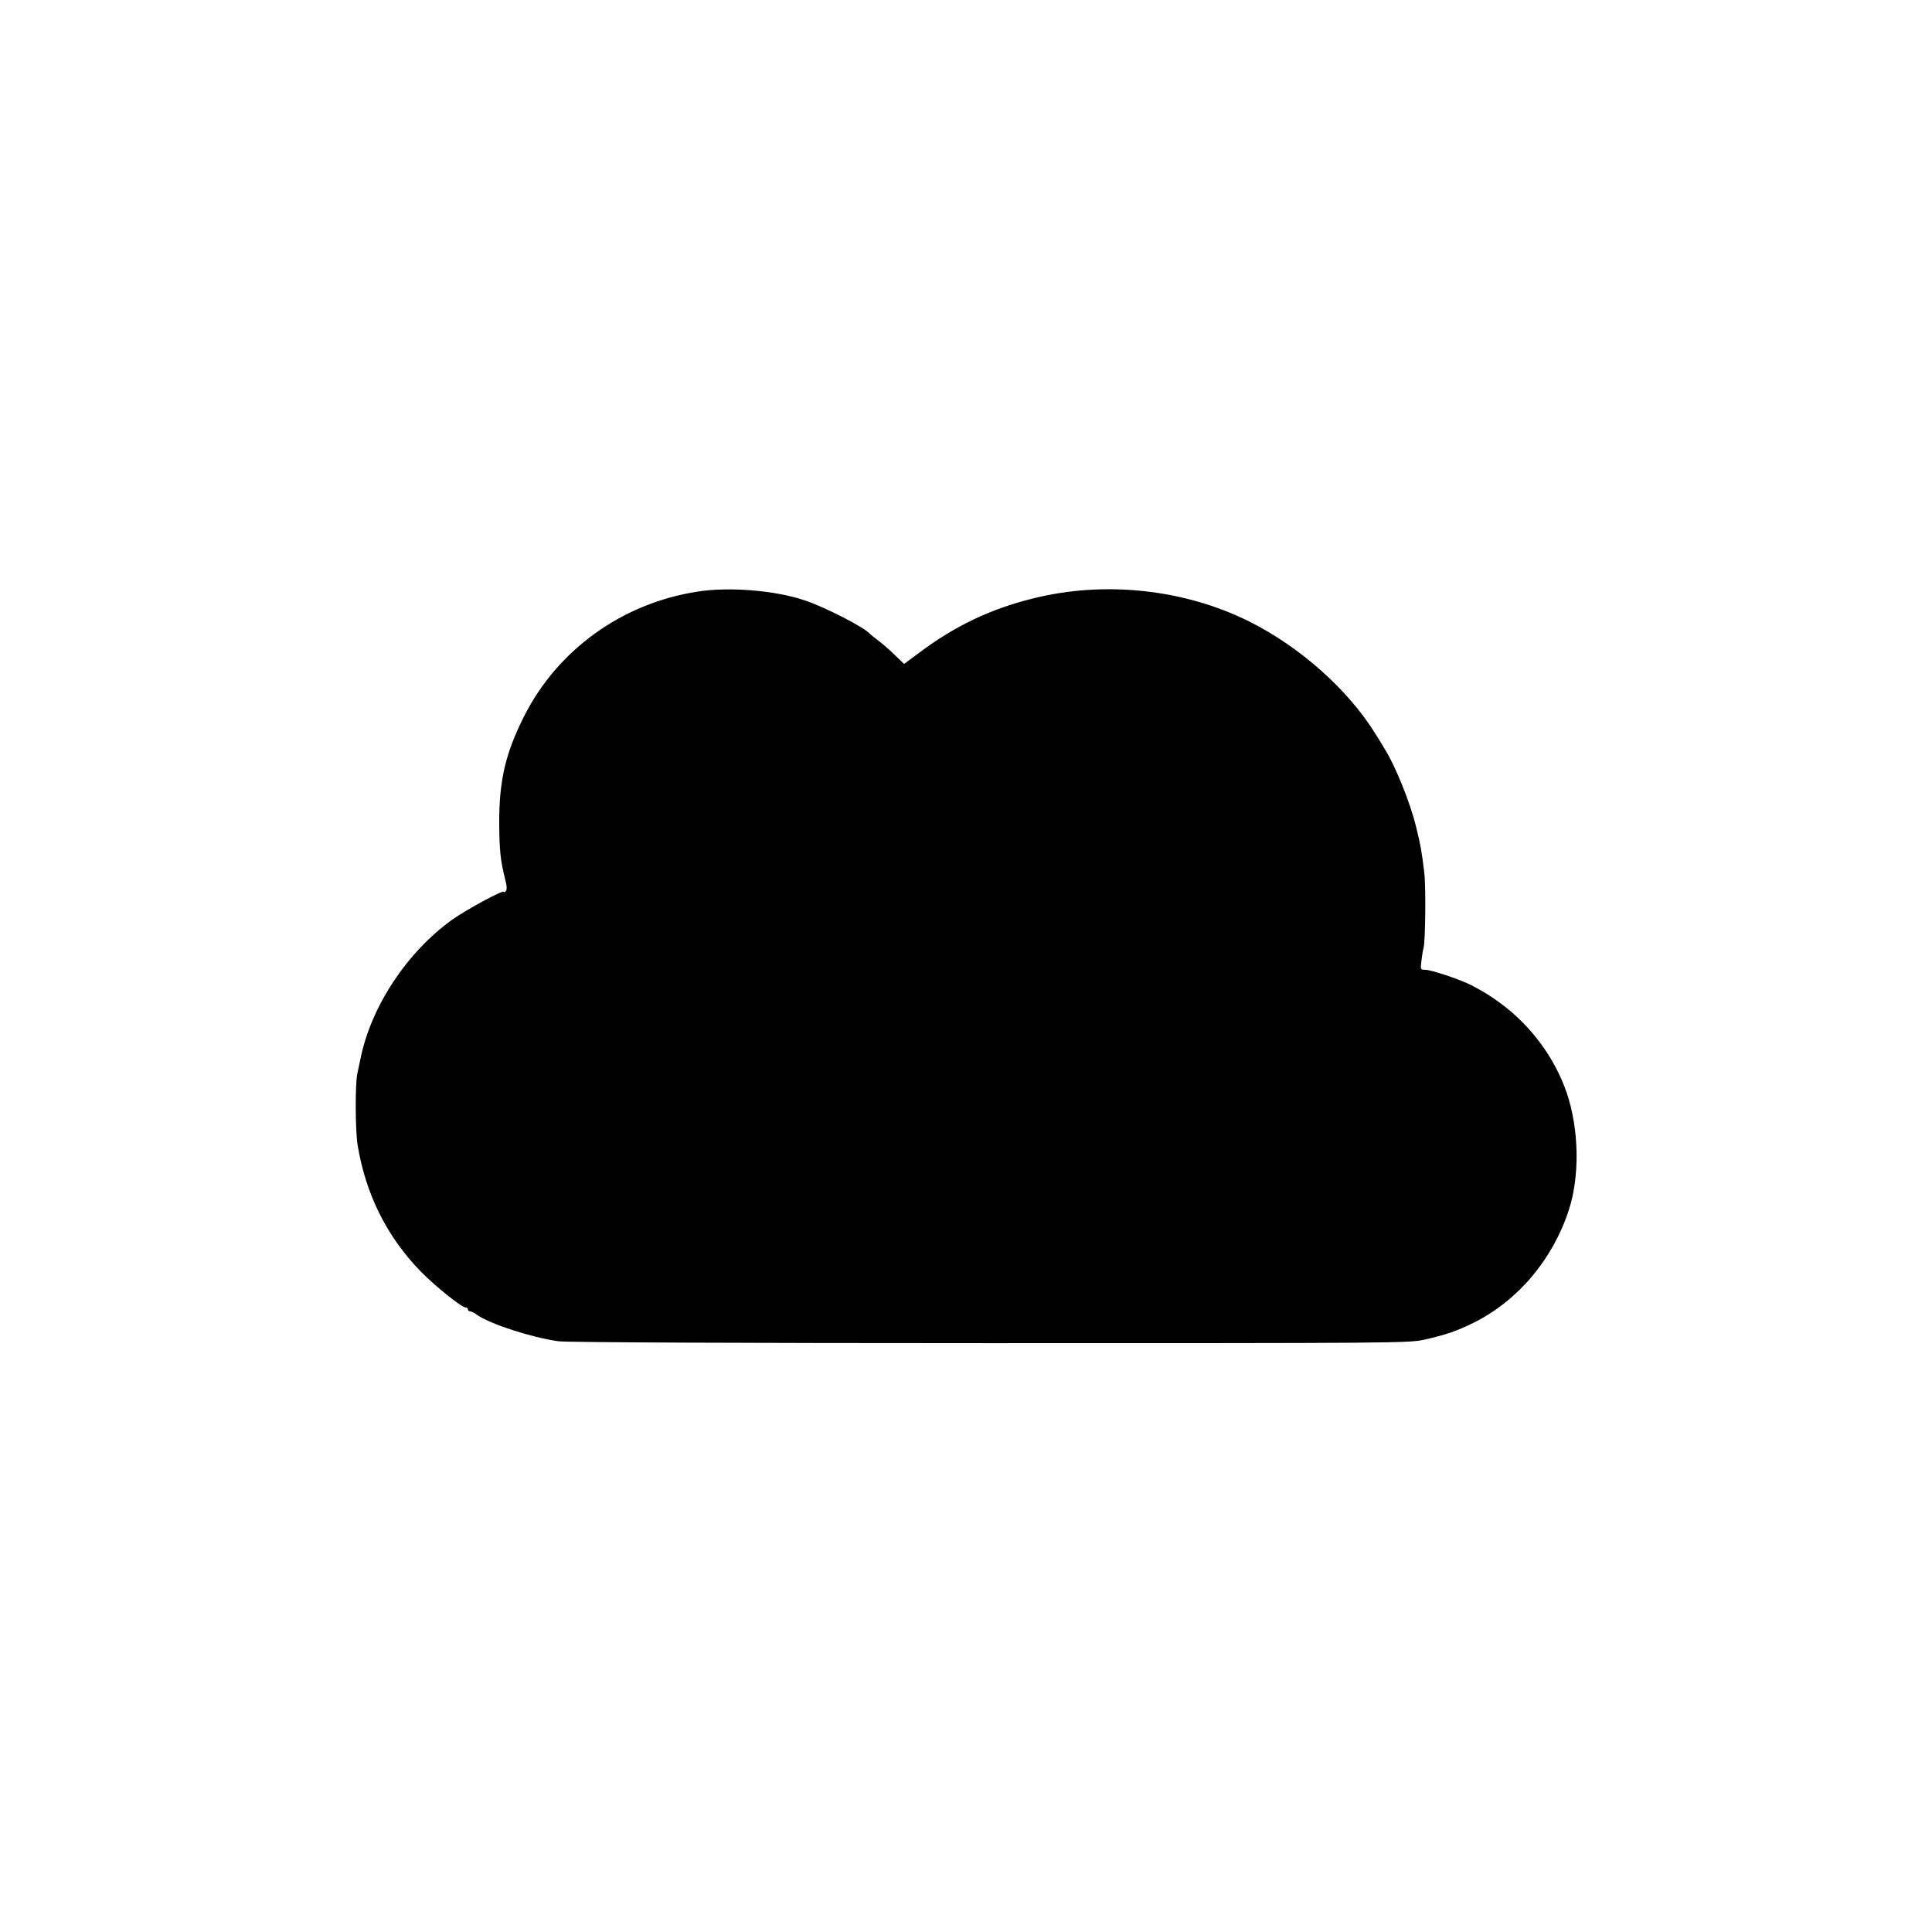 <?xml version="1.0" standalone="no"?>
<!DOCTYPE svg PUBLIC "-//W3C//DTD SVG 20010904//EN"
 "http://www.w3.org/TR/2001/REC-SVG-20010904/DTD/svg10.dtd">
<svg version="1.0" xmlns="http://www.w3.org/2000/svg"
 width="1024pt" height="1024pt" viewBox="0 0 1024 1024"
 preserveAspectRatio="xMidYMid meet">
<g transform="translate(0,1024) scale(0.1,-0.1)"
fill="#000000" stroke="none">
<path d="M3695 7104 c-398 -62 -740 -308 -918 -662 -98 -195 -132 -340 -131
-567 1 -138 6 -194 30 -289 11 -41 12 -62 5 -69 -6 -6 -11 -8 -11 -4 0 13
-198 -94 -274 -148 -239 -172 -429 -459 -485 -735 -6 -30 -14 -66 -17 -80 -12
-53 -11 -298 1 -376 42 -261 155 -488 333 -671 78 -80 219 -193 240 -193 7 0
12 -4 12 -10 0 -5 5 -10 11 -10 6 0 23 -8 37 -19 71 -49 289 -120 432 -140 38
-6 995 -10 2285 -10 2168 0 2222 0 2307 19 117 27 169 45 262 91 233 117 416
335 501 595 59 181 54 427 -10 619 -63 186 -190 358 -350 476 -62 45 -78 55
-154 96 -58 30 -214 83 -248 83 -24 0 -25 2 -19 48 3 26 8 58 12 72 9 43 12
322 3 395 -16 127 -17 133 -44 245 -31 127 -110 323 -168 414 -6 11 -27 45
-46 75 -144 234 -400 462 -668 596 -346 173 -769 218 -1148 123 -227 -56 -418
-148 -606 -290 l-77 -57 -51 49 c-28 27 -68 62 -89 77 -20 15 -39 31 -42 34
-27 33 -233 139 -345 177 -157 53 -401 73 -570 46z"/>
</g>
</svg>

